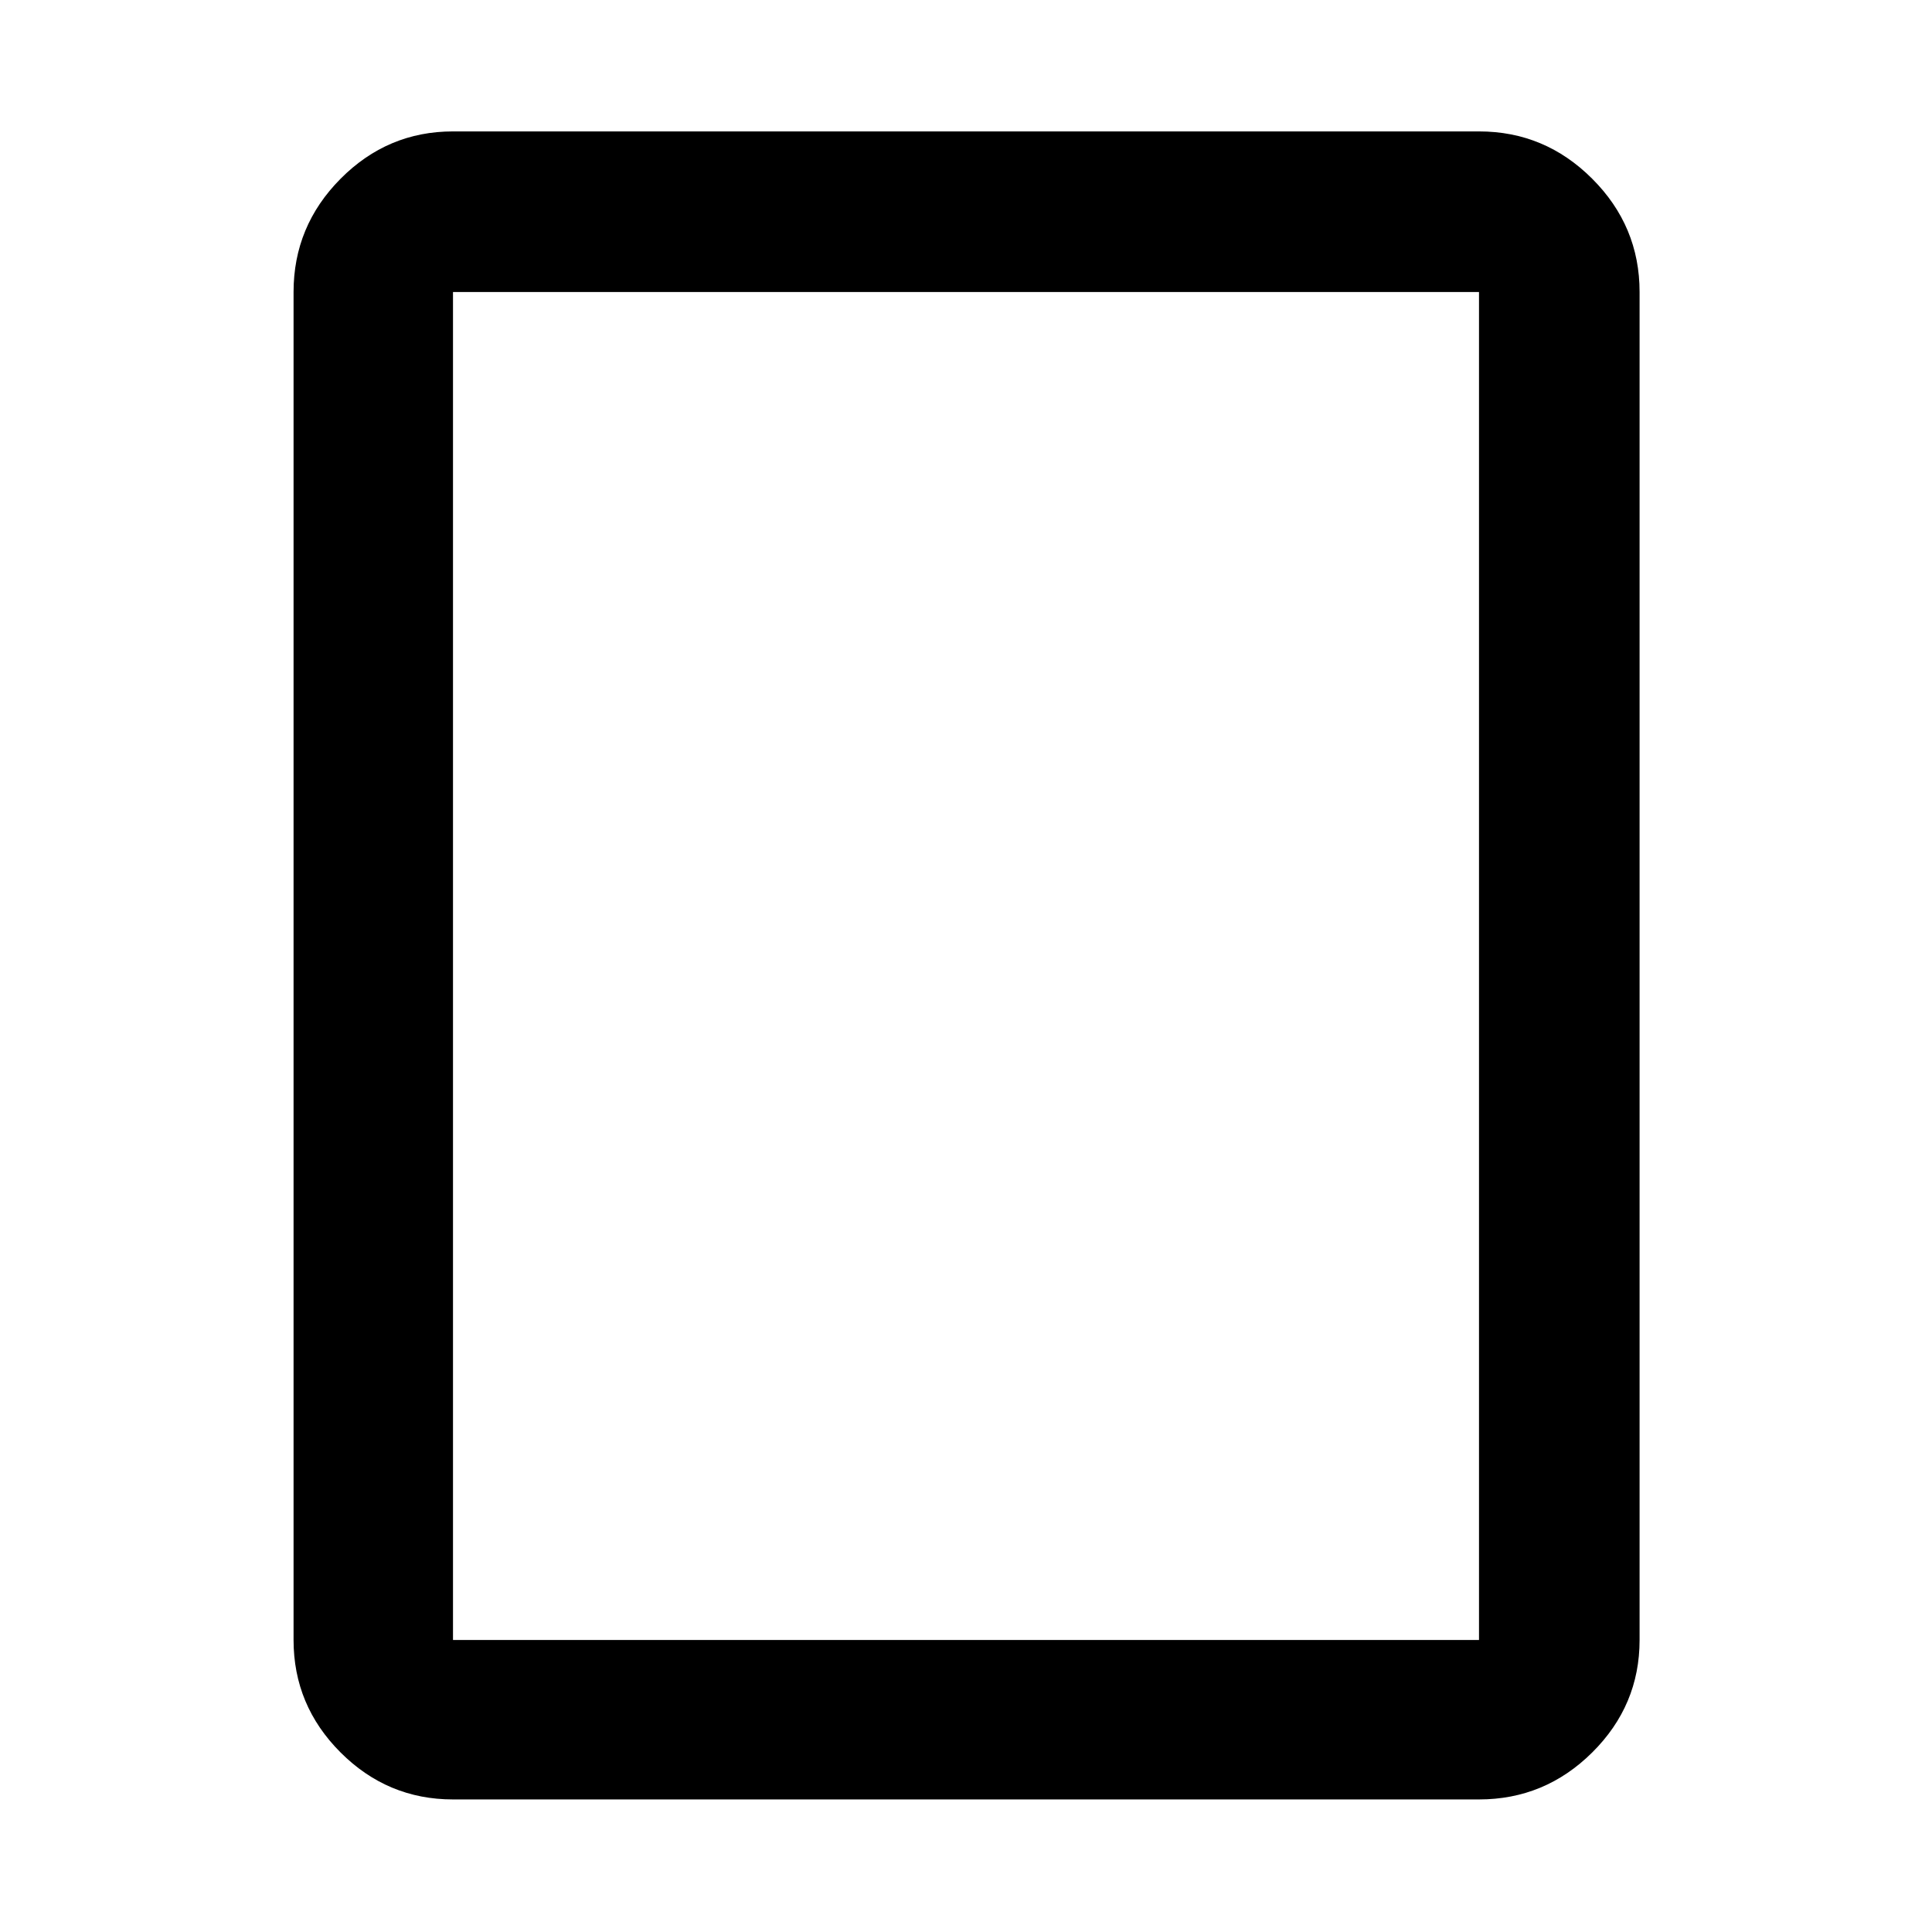 <svg xmlns="http://www.w3.org/2000/svg" height="48" viewBox="0 -960 960 960" width="48"><path d="M734.91-65.87H225.09q-32.51 0-55.87-23.35-23.35-23.36-23.35-55.87v-669.82q0-32.74 23.35-56.26 23.36-23.53 55.87-23.53h509.82q32.74 0 56.26 23.53 23.53 23.52 23.53 56.26v669.82q0 32.51-23.53 55.87-23.52 23.35-56.26 23.35Zm-509.82-79.22h509.82v-669.82H225.09v669.82Zm0 0v-669.82 669.82Z"/></svg>